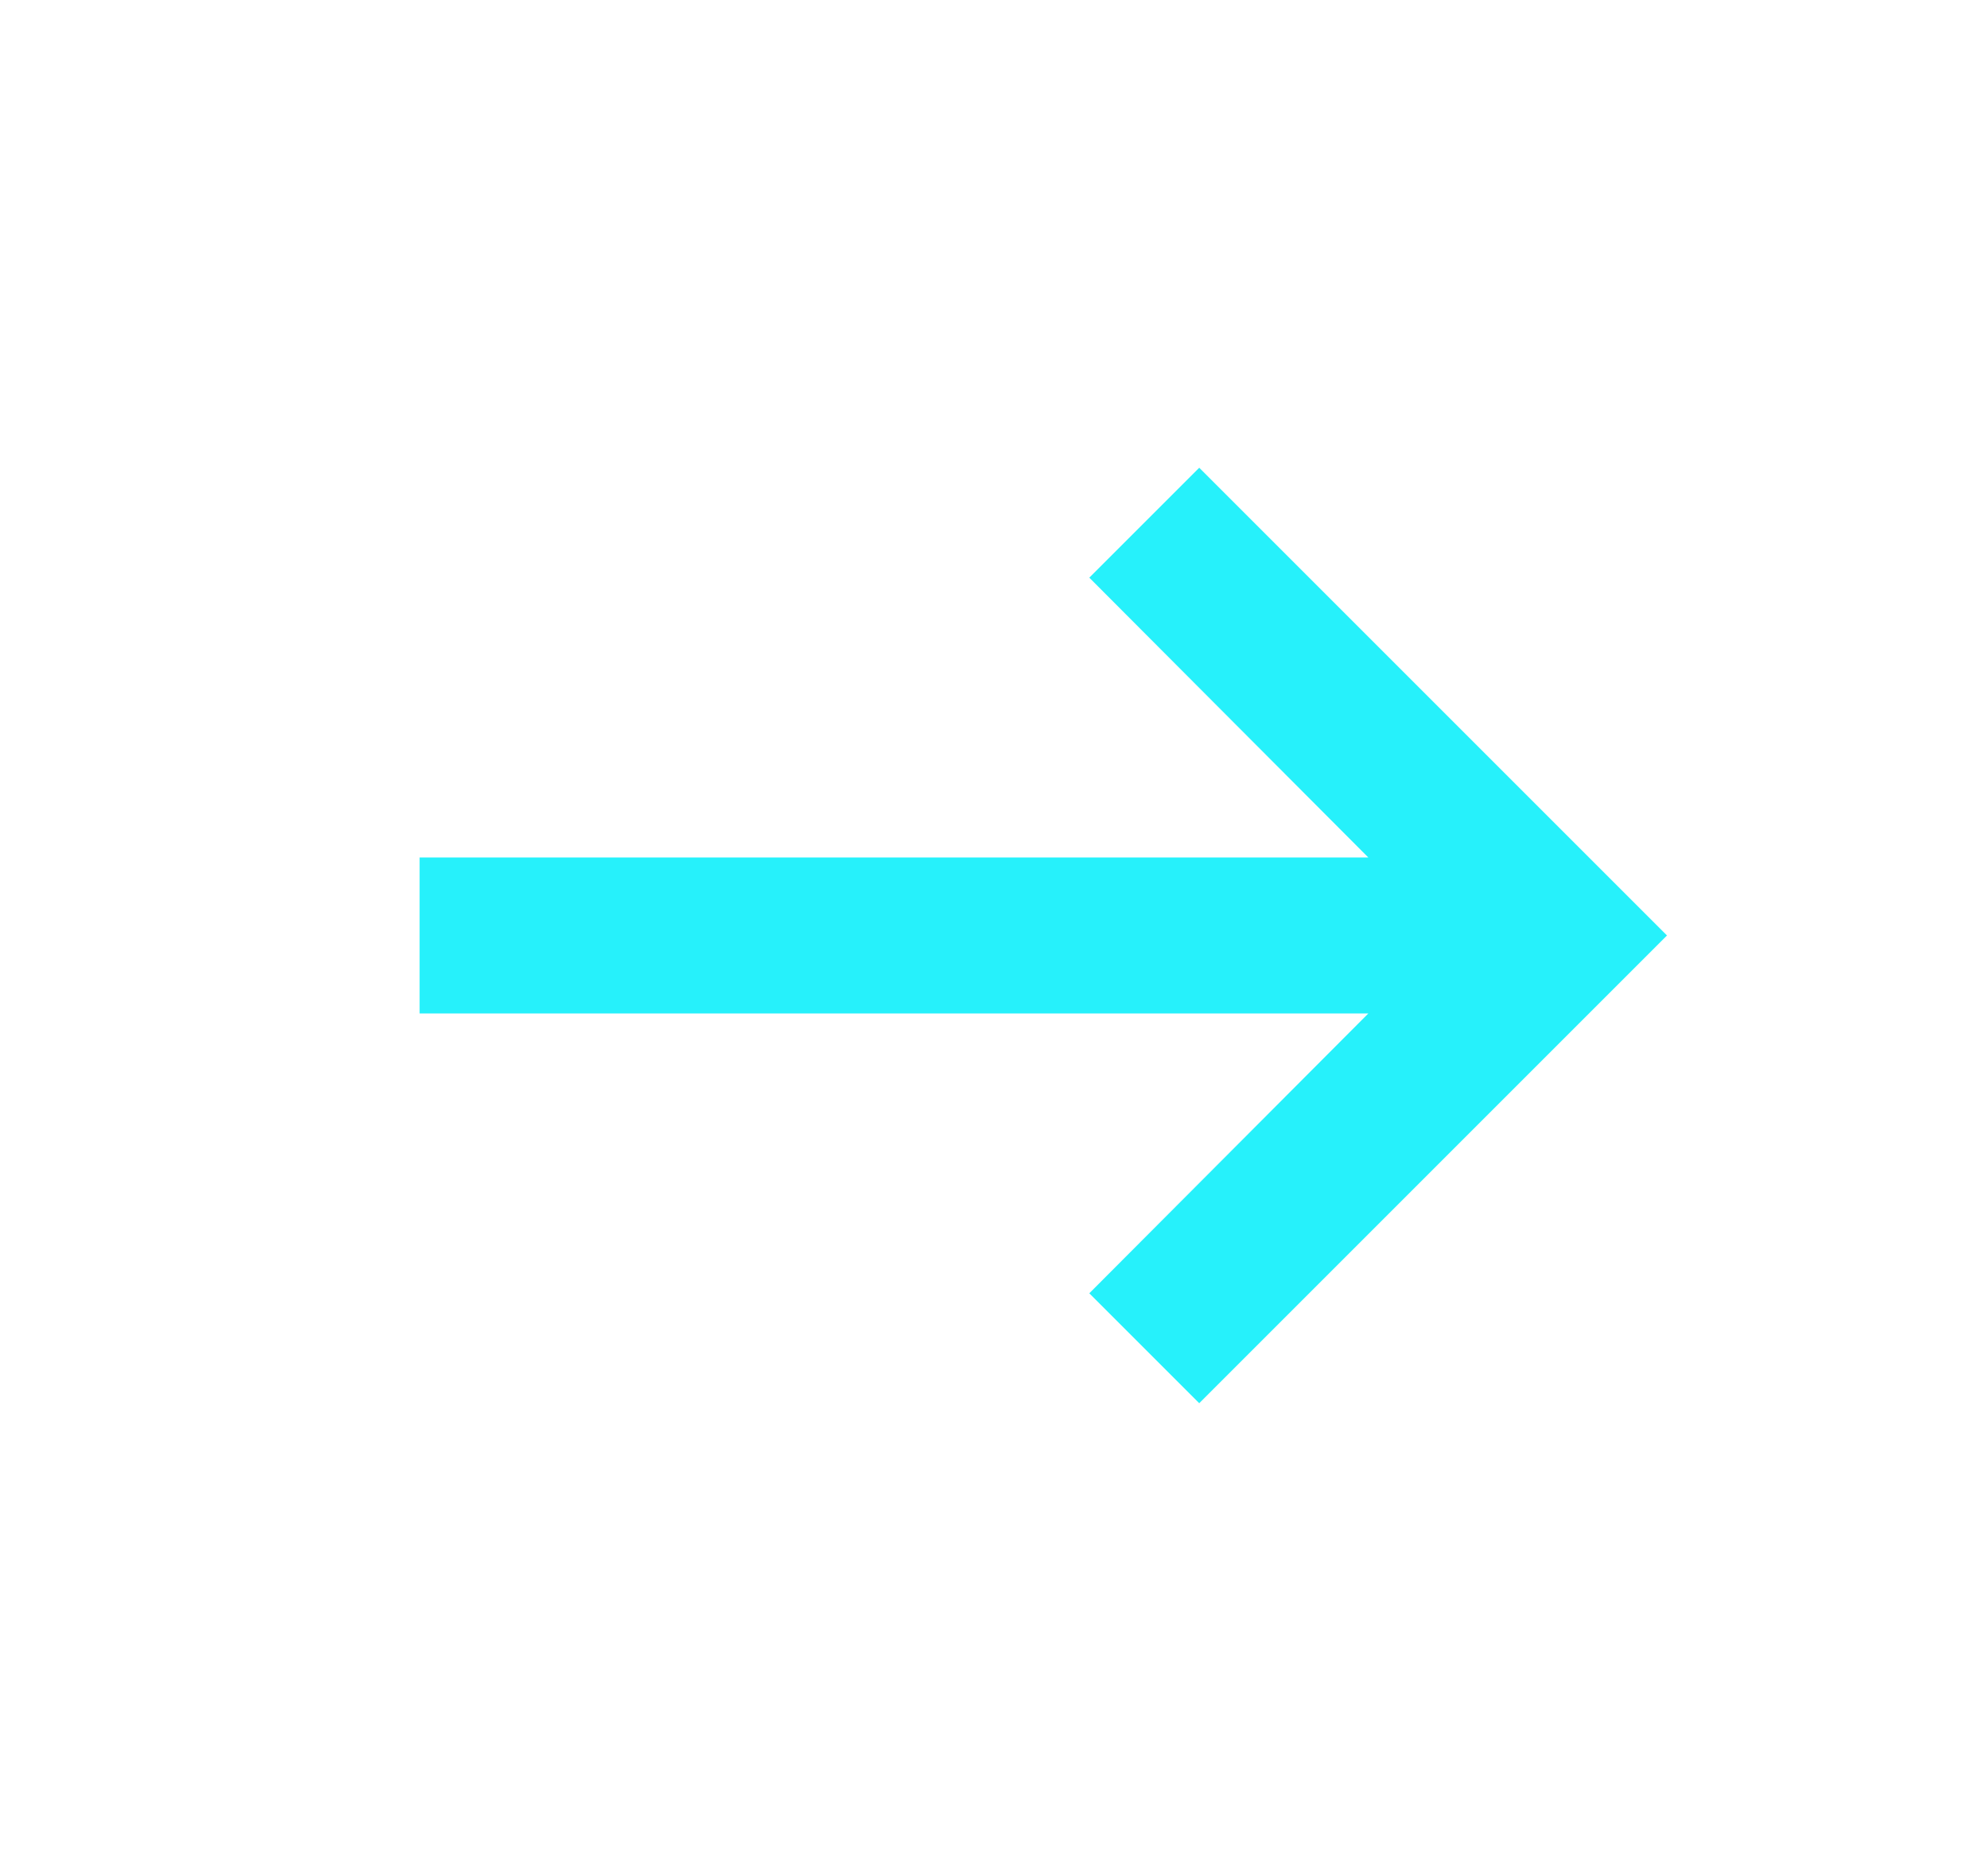 <svg width="17" height="16" viewBox="0 0 17 16" fill="none" xmlns="http://www.w3.org/2000/svg">
<path d="M11.701 8.667L9.315 11.06L10.255 12L14.255 8L10.255 4L9.315 4.94L11.701 7.333H3.588V8.667H11.701Z" fill="#00EEFA" fill-opacity="0.85"/>
</svg>
